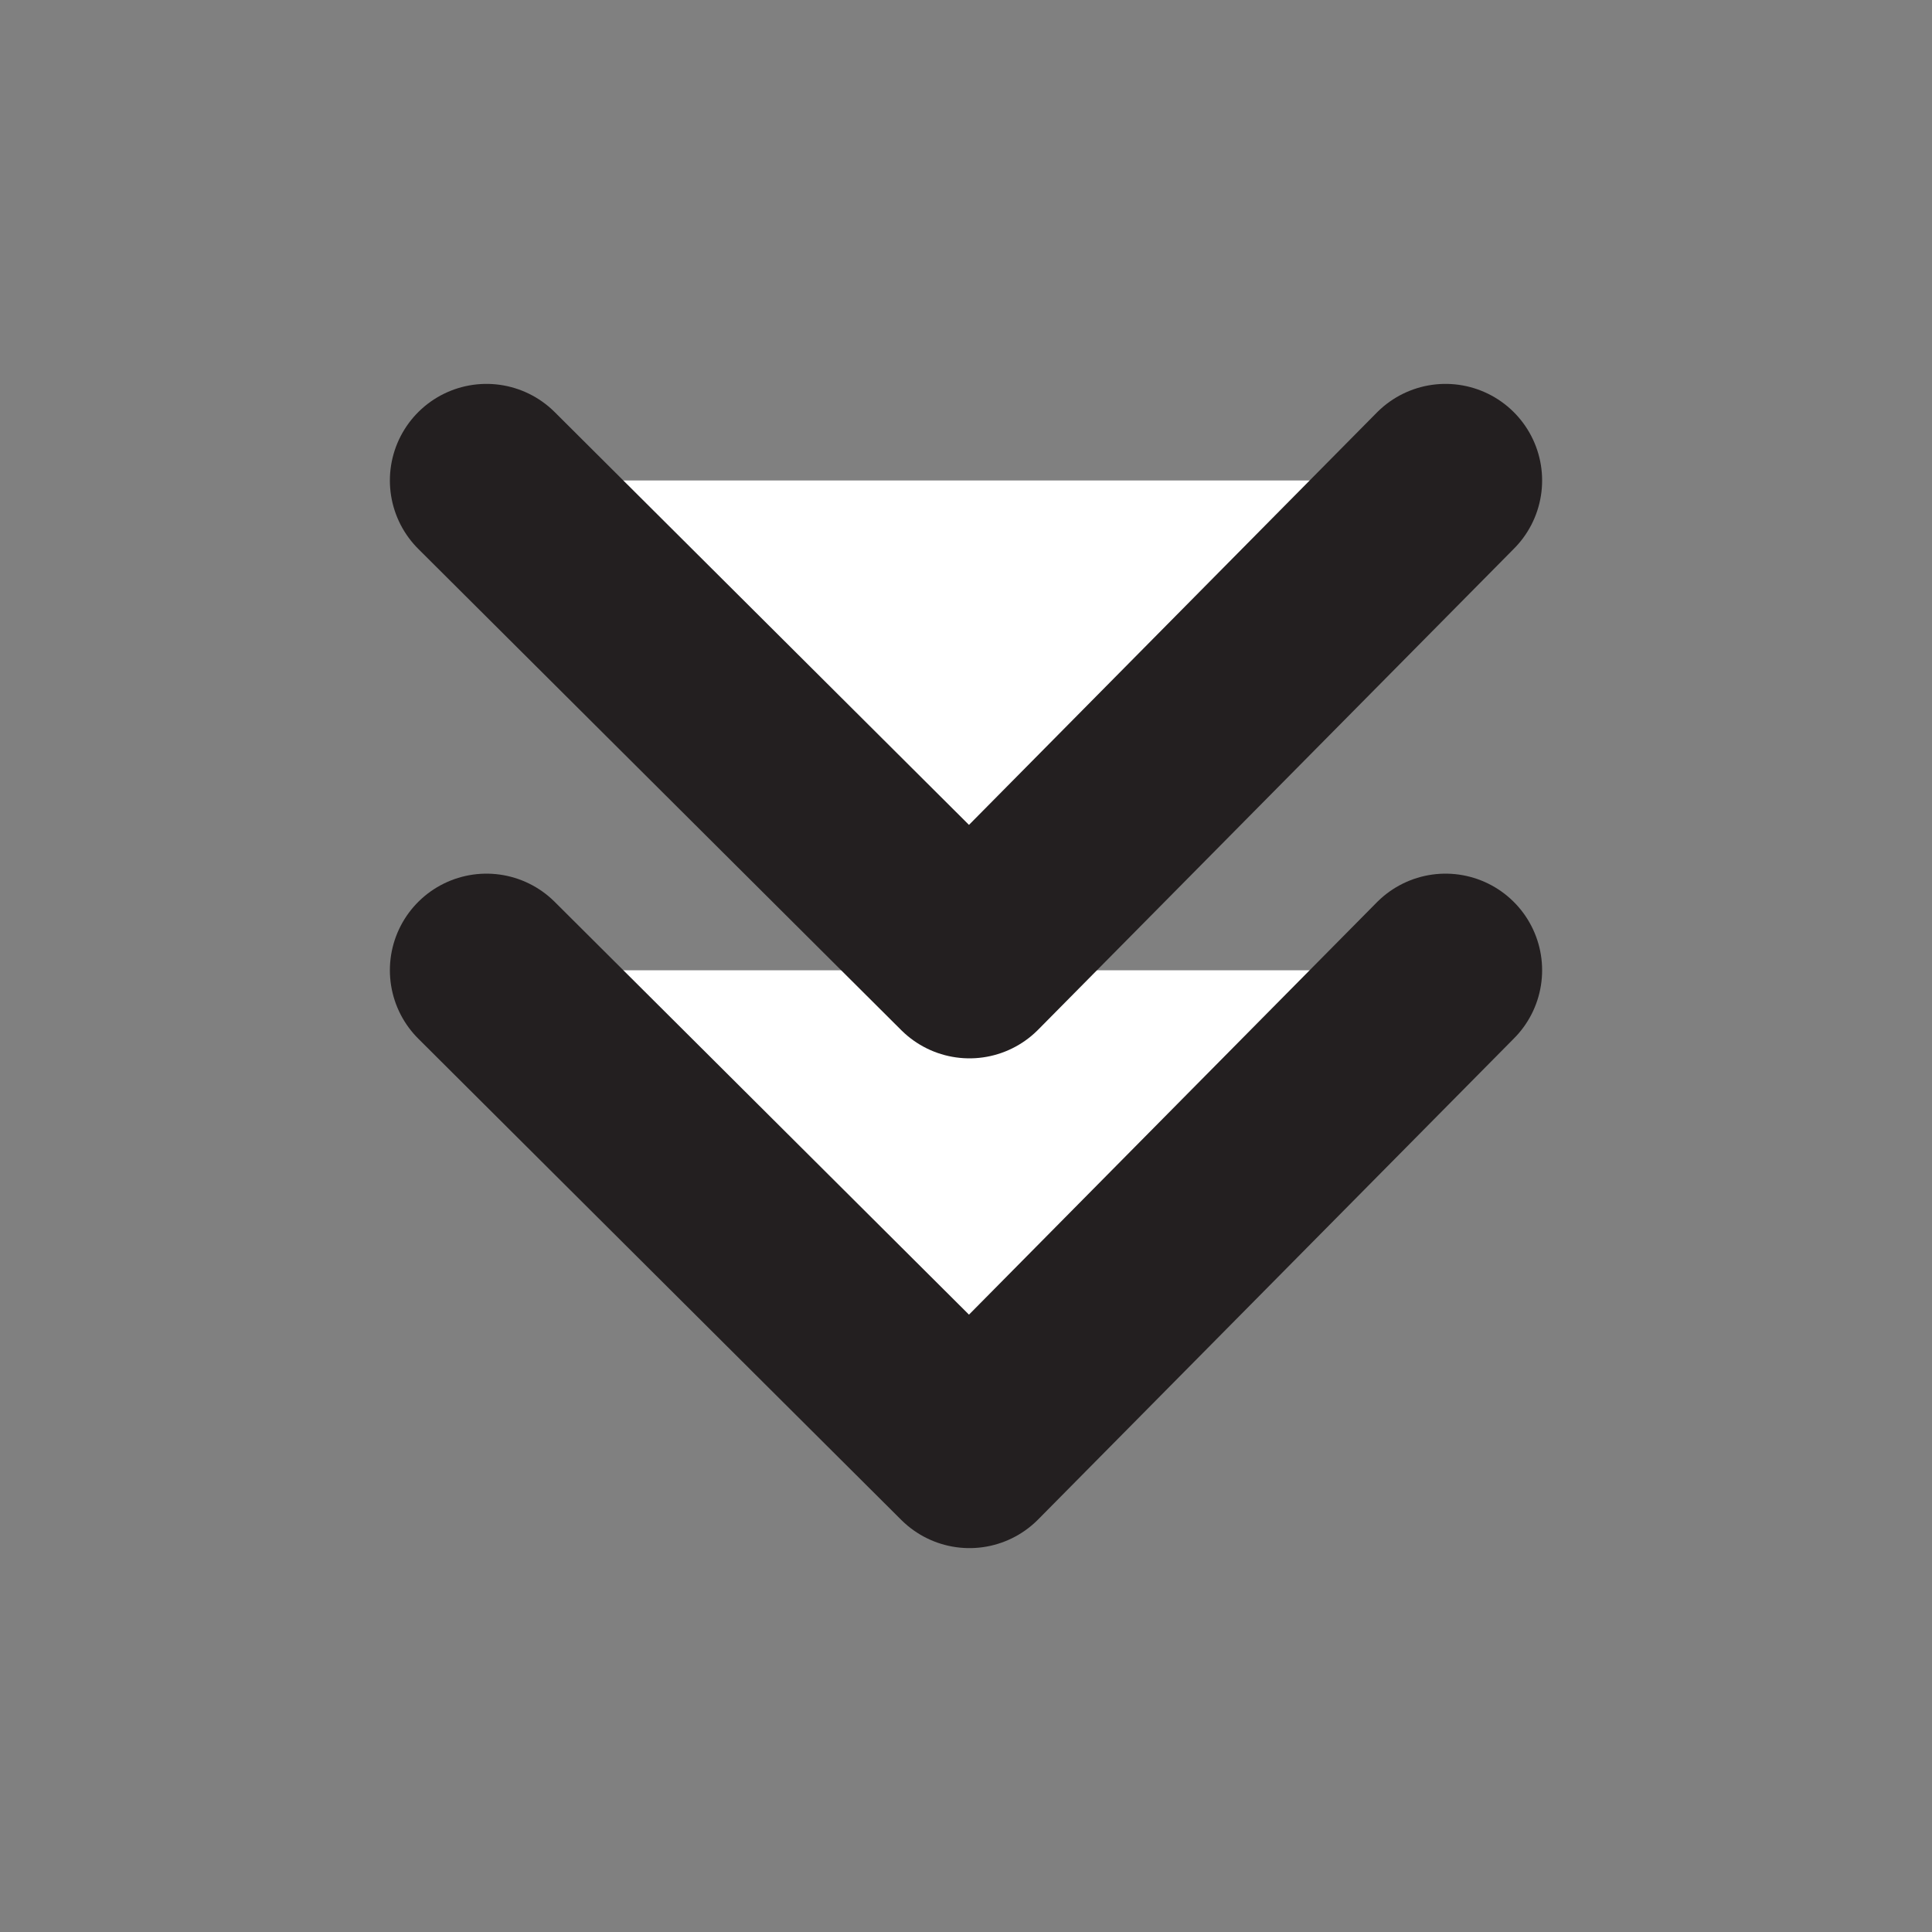 <svg id="Layer_1" data-name="Layer 1" xmlns="http://www.w3.org/2000/svg" viewBox="0 0 200 200"><rect x="0" y="0" width="200" height="200" fill="#808080" stroke="none"/><defs><style>.cls-1{fill:#fff;stroke:#231f20;stroke-linecap:round;stroke-linejoin:round;stroke-width:20px;}</style></defs><title>Untitled-1</title><polyline class="cls-1" points="50.36 100.44 100.36 150.26 149.64 100.44"/><polyline class="cls-1" points="50.36 49.74 100.36 99.56 149.64 49.74"/></svg>